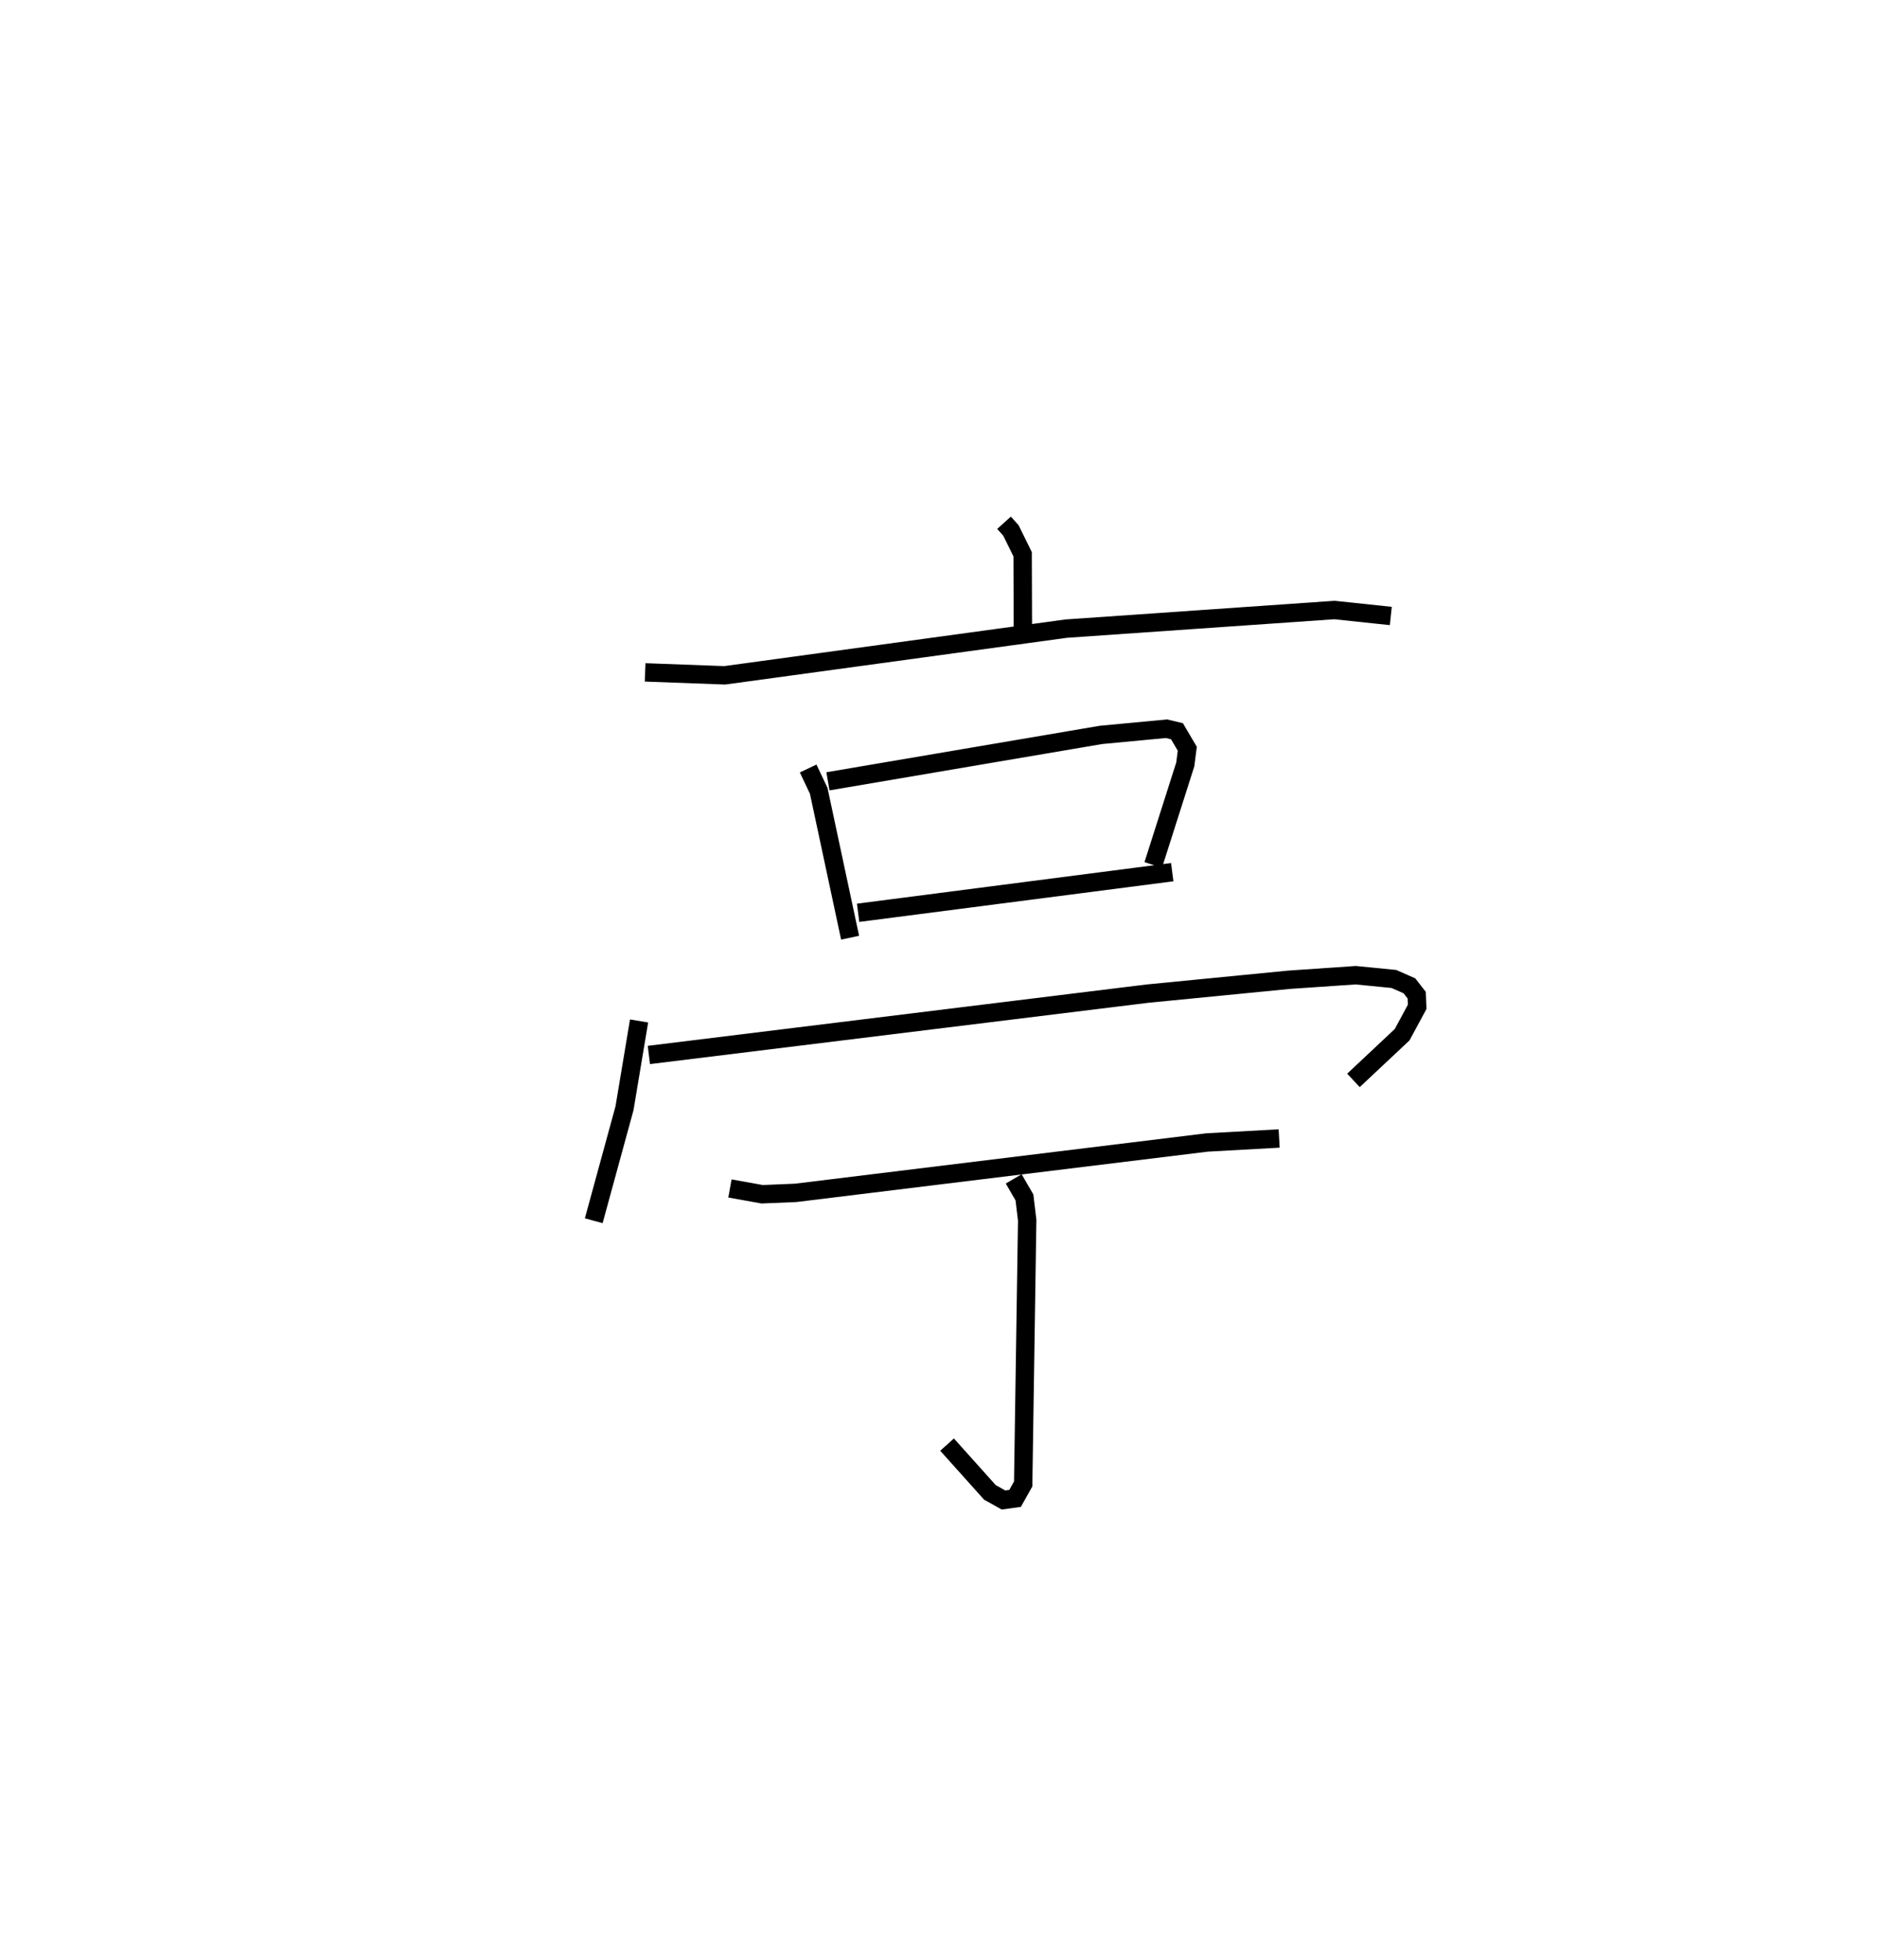 <?xml version="1.0" encoding="utf-8" ?>
<svg baseProfile="full" height="106.544" version="1.1" width="102.059" xmlns="http://www.w3.org/2000/svg" xmlns:ev="http://www.w3.org/2001/xml-events" xmlns:xlink="http://www.w3.org/1999/xlink"><defs /><rect fill="white" height="106.544" width="102.059" x="0" y="0" /><path d="M25,25 m0.0,0.0 m29.592,3.419 l0.375,0.416 0.637,1.295 l0.015,4.533 m-20.541,1.889 l4.327,0.16 18.563,-2.538 l14.59,-1.012 3.065,0.324 m-31.681,8.291 l0.574,1.212 1.707,7.986 m-1.205,-8.501 l14.845,-2.523 3.563,-0.336 l0.57,0.137 0.561,0.951 l-0.11,0.856 -1.741,5.46 m-16.047,2.602 l17.08,-2.208 m-28.99,8.089 l-0.793,4.747 -1.672,6.112 m2.998,-9.011 l27.106,-3.334 7.7,-0.754 l3.622,-0.248 2.079,0.204 l0.846,0.373 0.398,0.51 l0.025,0.63 -0.818,1.516 l-2.648,2.486 m-33.902,5.874 l1.751,0.315 1.815,-0.075 l22.376,-2.74 3.92,-0.217 m-14.433,2.197 l0.584,1.007 0.149,1.239 l-0.218,14.338 -0.441,0.785 l-0.628,0.087 -0.74,-0.414 l-2.33,-2.598 " fill="none" stroke="black" stroke-width="1" /></svg>